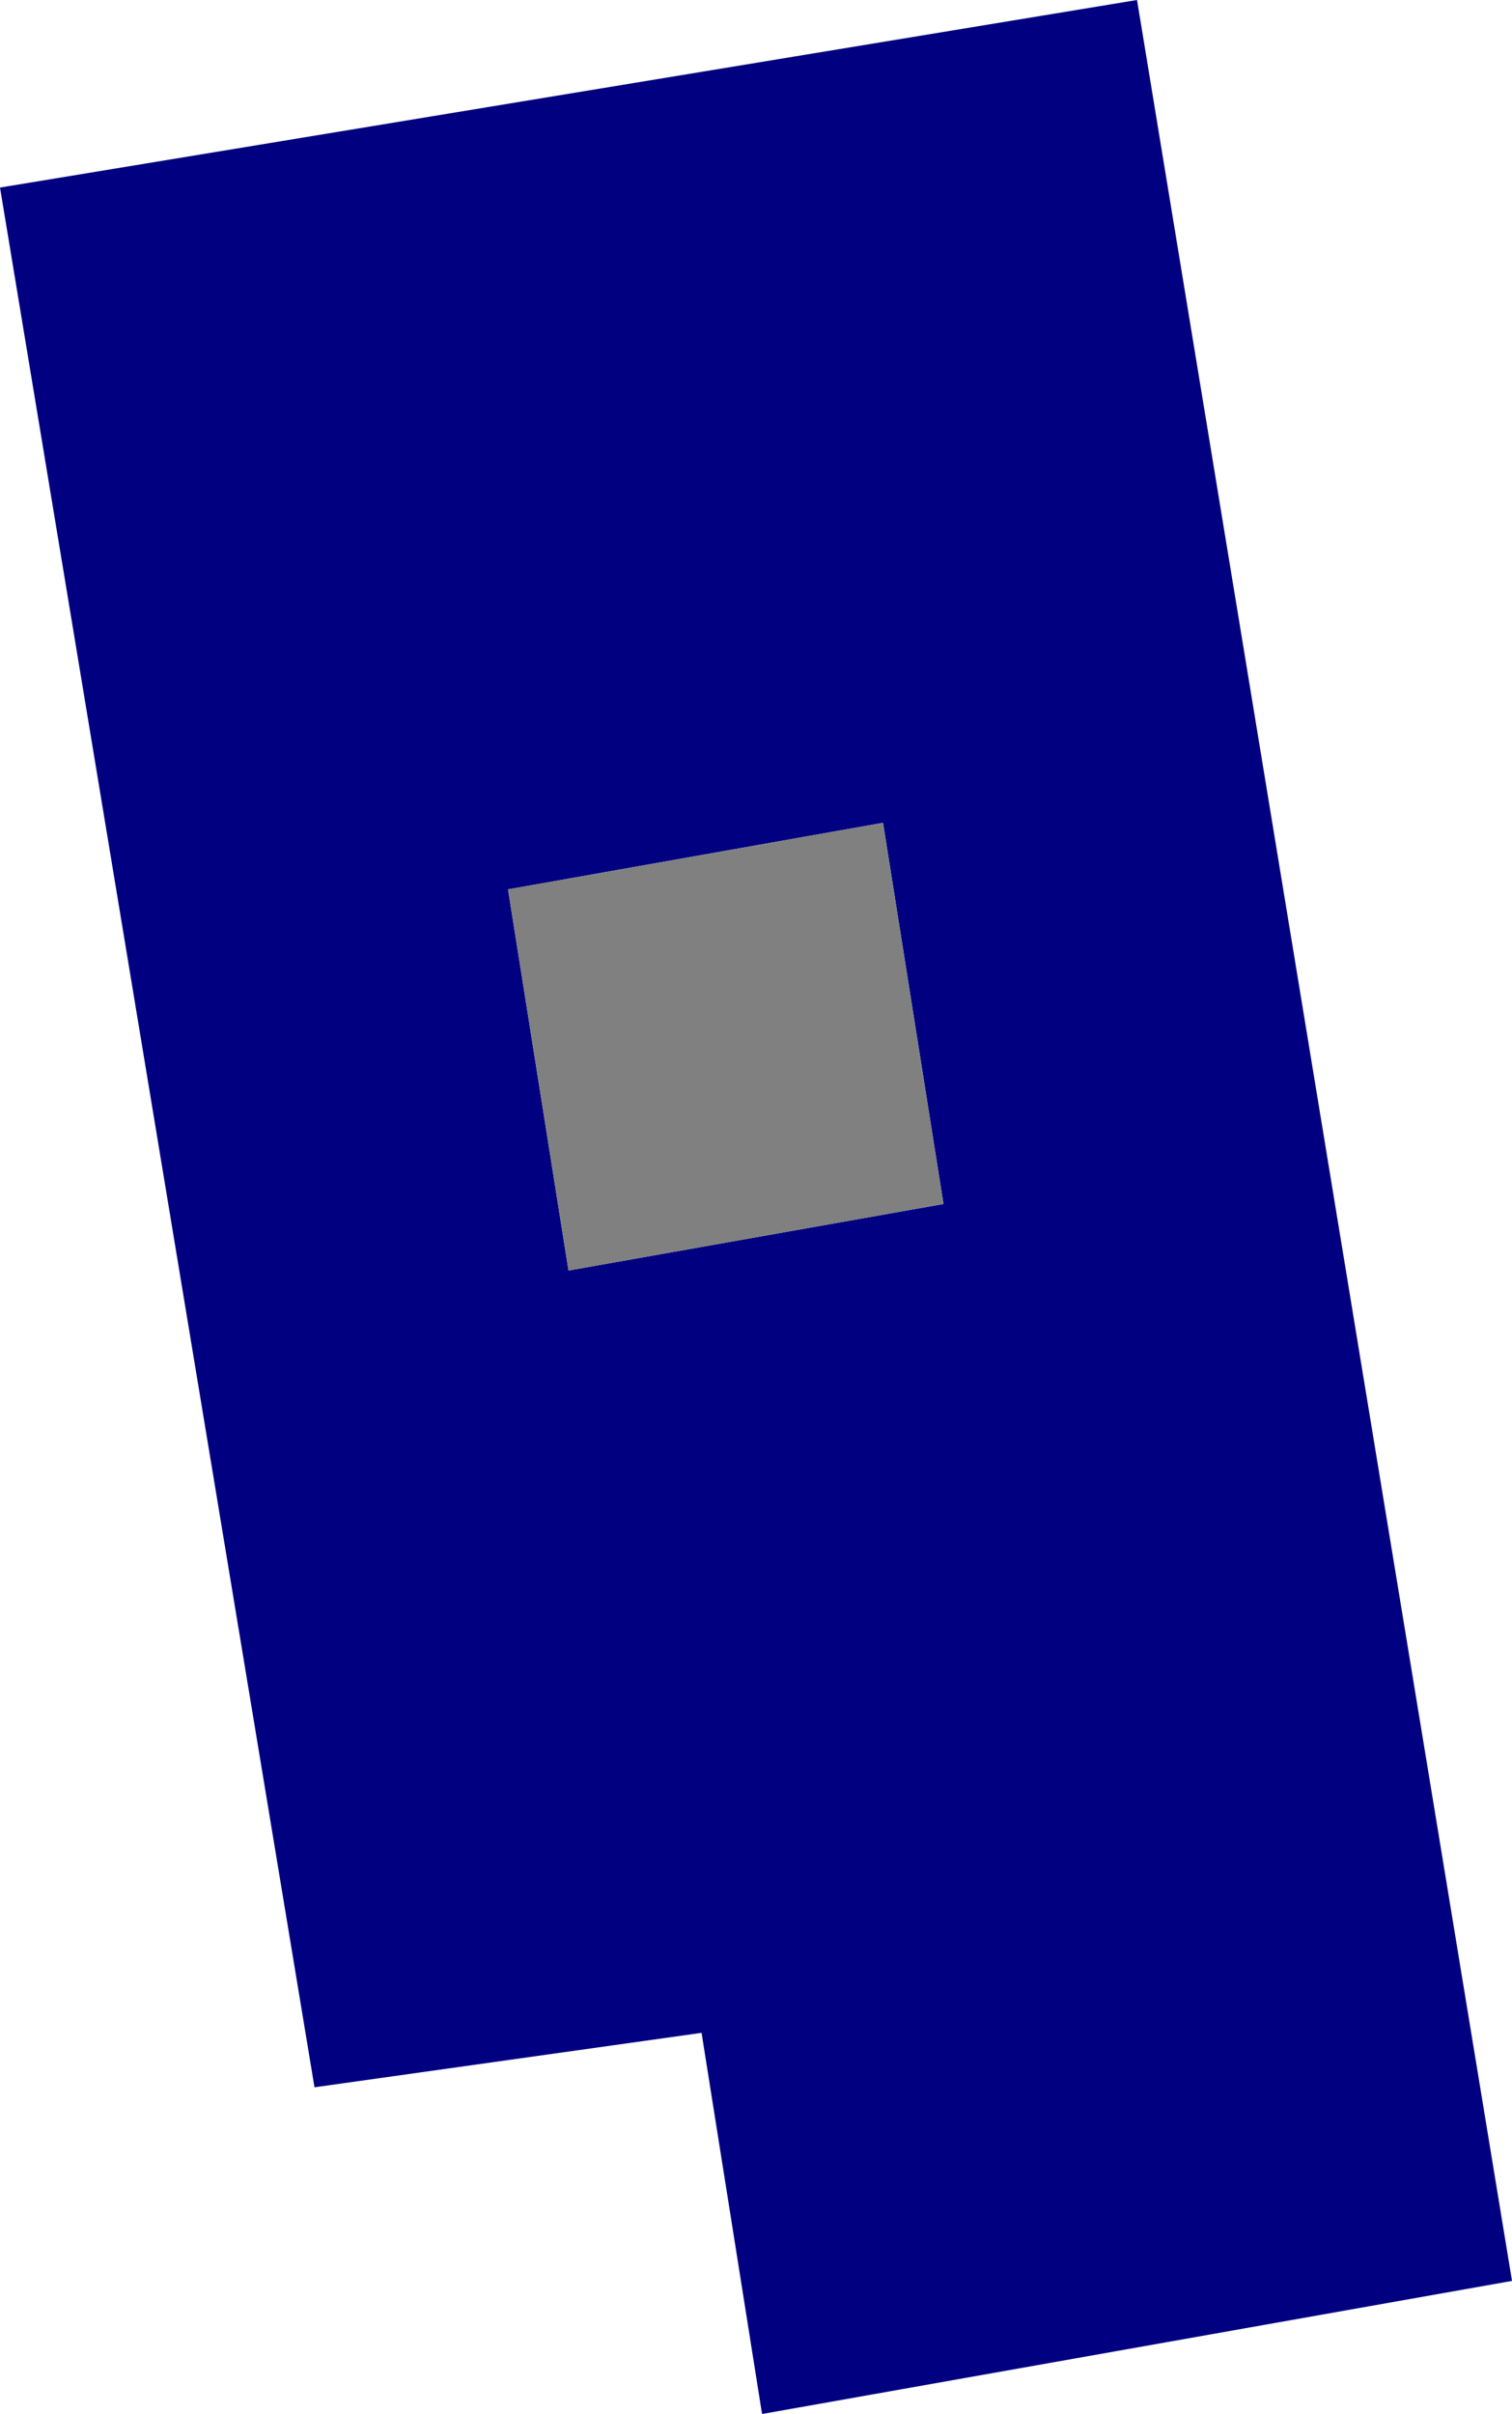 <?xml version="1.0" encoding="UTF-8" standalone="no"?>
<svg xmlns:xlink="http://www.w3.org/1999/xlink" height="19.95px" width="12.5px" xmlns="http://www.w3.org/2000/svg">
  <g transform="matrix(1.0, 0.0, 0.0, 1.0, 5.1, 5.05)">
    <path d="M0.7 11.75 L-2.5 12.2 -5.1 -3.5 4.3 -5.05 7.4 13.8 1.2 14.9 0.7 11.75 M2.7 4.9 L2.2 1.75 -0.9 2.3 -0.4 5.45 2.7 4.9" fill="#000080" fill-rule="evenodd" stroke="none"/>
    <path d="M2.7 4.9 L-0.4 5.45 -0.9 2.3 2.2 1.75 2.7 4.9" fill="#808080" fill-rule="evenodd" stroke="none"/>
  </g>
</svg>
